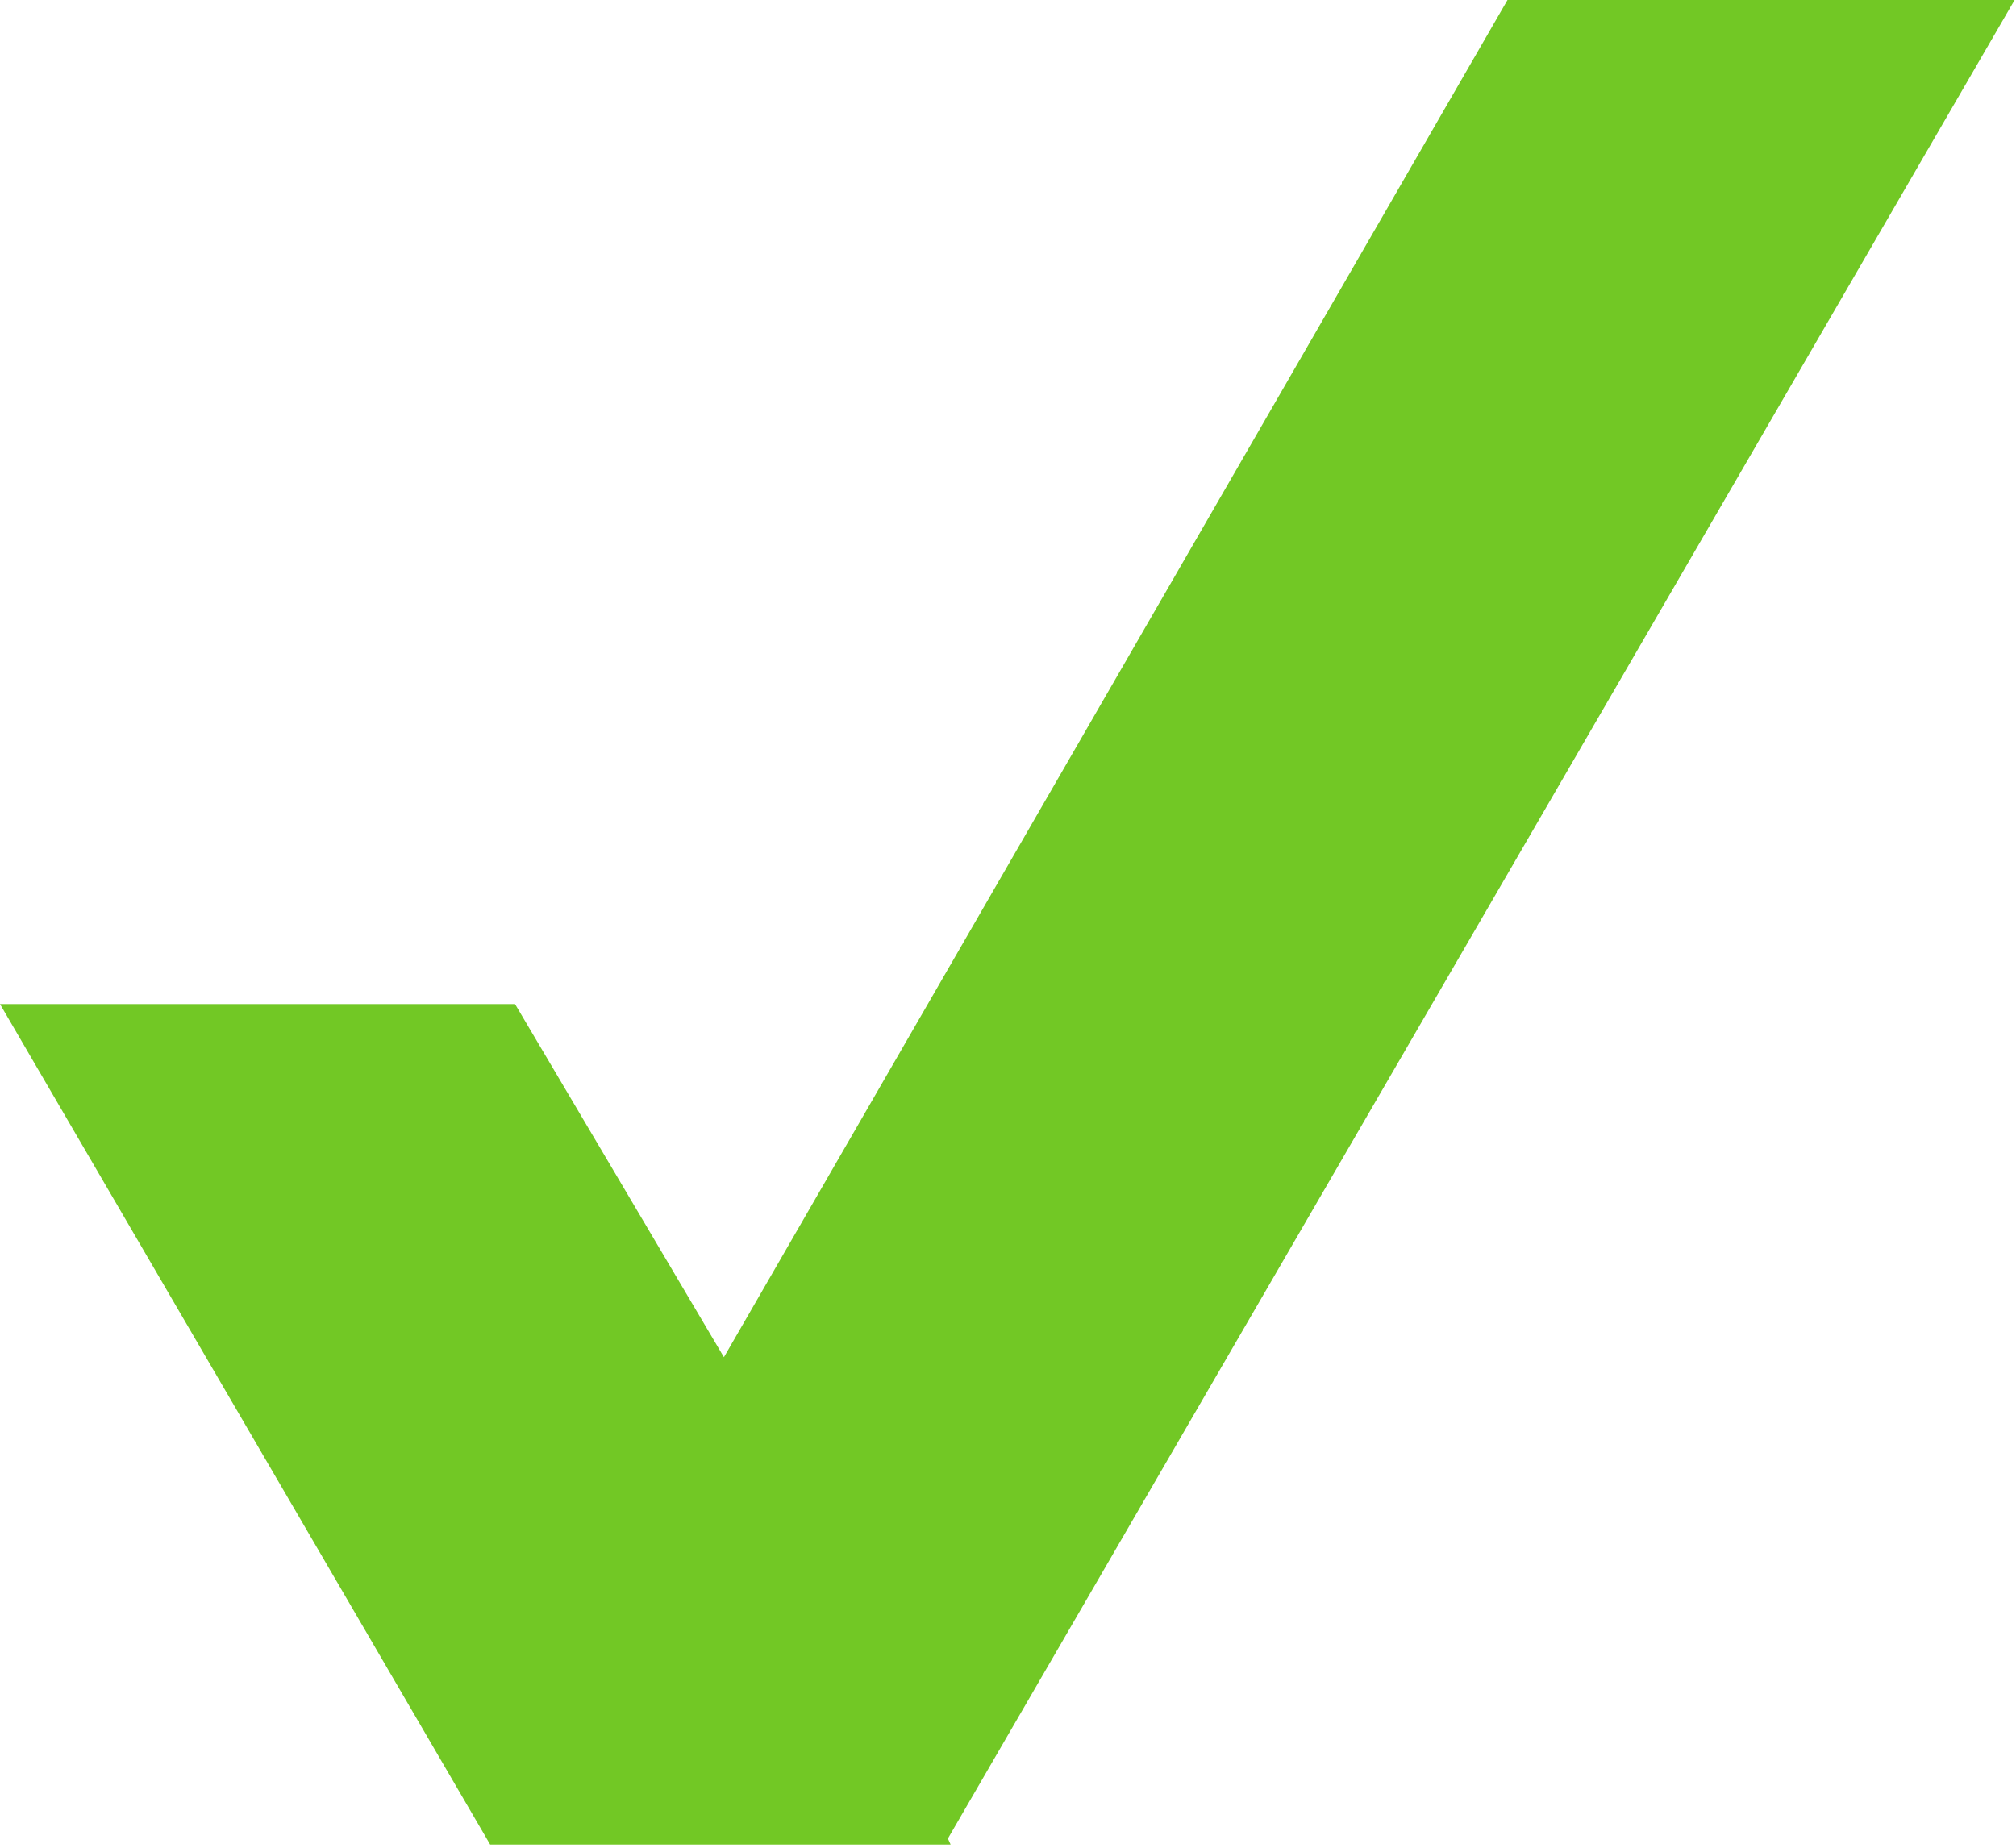<svg width="324" height="297" viewBox="0 0 324 297" fill="none" xmlns="http://www.w3.org/2000/svg">
<path fill-rule="evenodd" clip-rule="evenodd" d="M323.776 2.06883e-06L242.276 0L116.344 218.152L82.776 161.396H0L78.776 296.49H151.728L151.776 296.5L151.781 296.49H152.776L152.341 295.525L323.776 2.06883e-06Z" fill="#72C825"/>
</svg>
